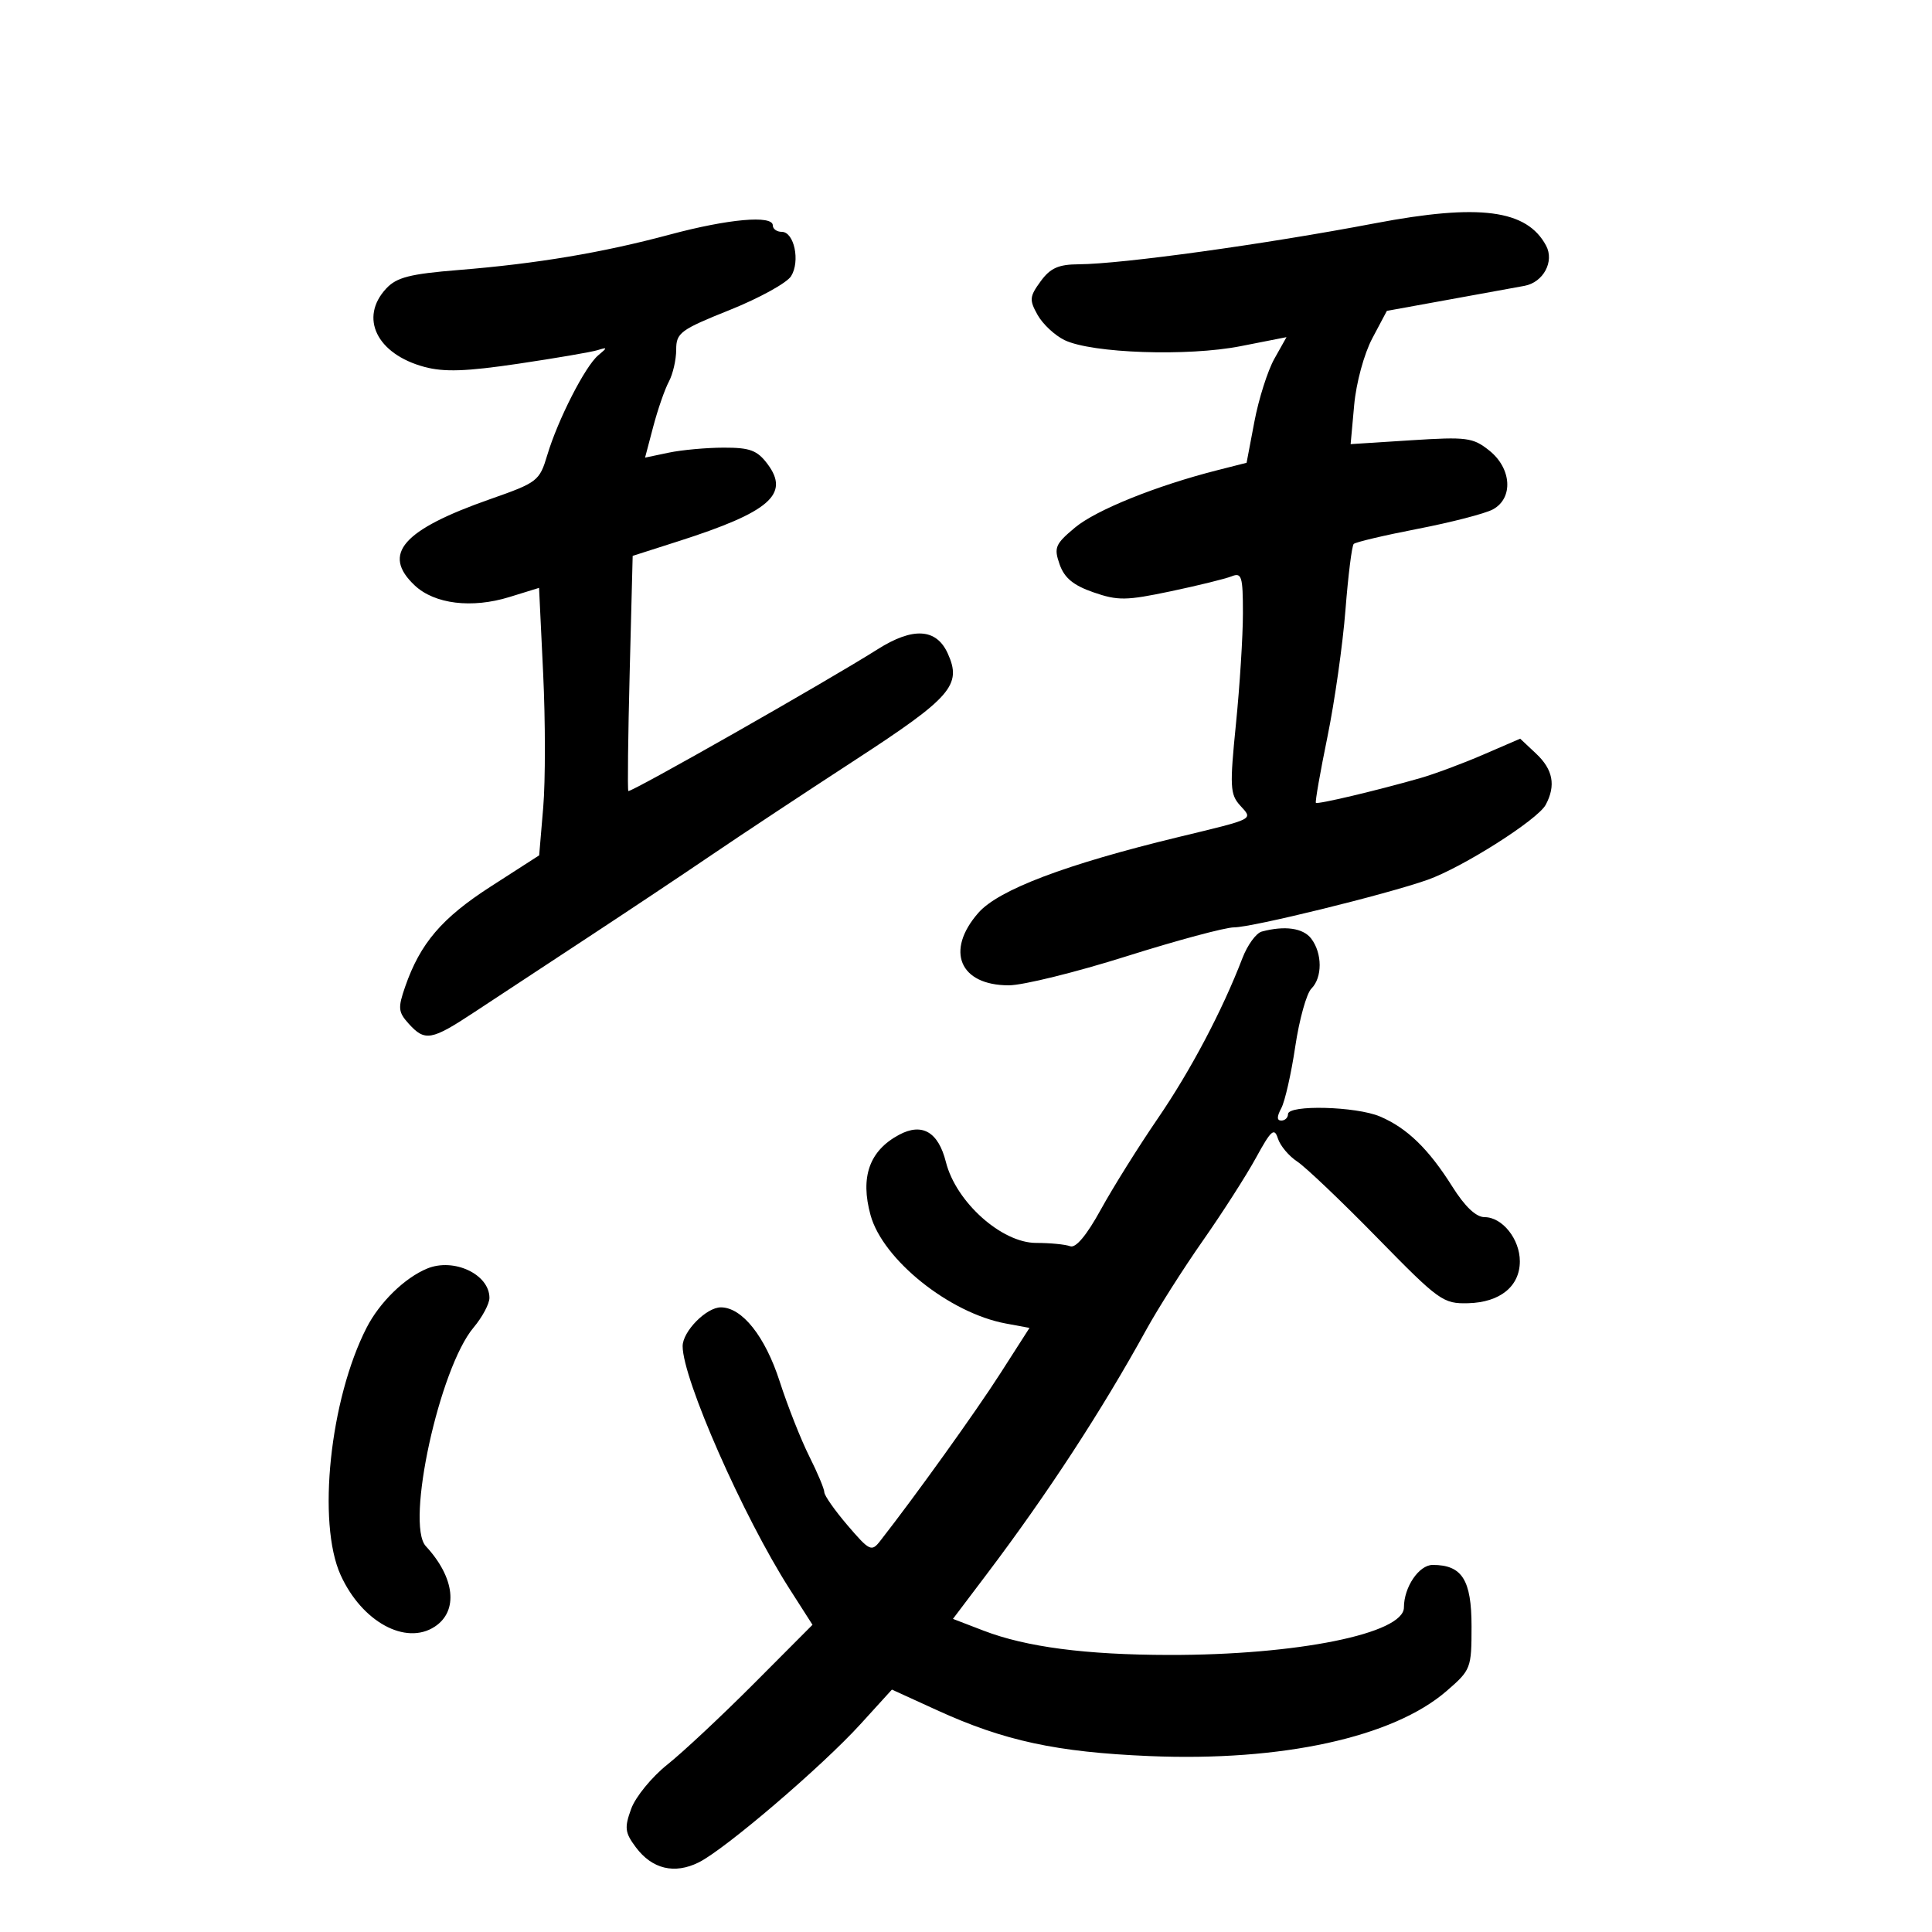 <svg xmlns="http://www.w3.org/2000/svg" width="300" height="300" viewBox="0 0 300 300" version="1.1">
	<path d="M 213.500 34.673 C 196.381 37.933, 174.242 40.996, 167.500 41.038 C 164.351 41.058, 163.092 41.622, 161.584 43.690 C 159.855 46.059, 159.810 46.571, 161.120 48.908 C 161.919 50.334, 163.805 52.092, 165.311 52.817 C 169.561 54.859, 184.425 55.370, 192.634 53.756 L 199.768 52.352 197.883 55.709 C 196.846 57.555, 195.451 61.944, 194.784 65.463 L 193.570 71.860 189.035 73.012 C 179.557 75.418, 170.197 79.190, 166.925 81.921 C 163.851 84.488, 163.624 85.030, 164.534 87.629 C 165.274 89.741, 166.662 90.890, 169.786 91.975 C 173.572 93.290, 174.869 93.273, 181.766 91.821 C 186.020 90.926, 190.287 89.876, 191.250 89.489 C 192.808 88.863, 193 89.491, 193 95.219 C 193 98.758, 192.513 106.492, 191.918 112.407 C 190.942 122.106, 191.004 123.347, 192.554 125.059 C 194.578 127.296, 195.022 127.068, 183 129.976 C 165.508 134.207, 155.069 138.157, 151.928 141.735 C 146.751 147.631, 149 153, 156.647 153 C 158.841 153, 167.050 150.975, 174.890 148.500 C 182.730 146.025, 190.264 144, 191.631 144 C 194.424 144, 215.278 138.878, 221.646 136.627 C 227.100 134.700, 238.775 127.289, 240.019 124.964 C 241.620 121.973, 241.154 119.493, 238.527 117.026 L 236.054 114.702 230.277 117.198 C 227.100 118.571, 222.700 120.208, 220.500 120.836 C 213.708 122.775, 204.598 124.932, 204.331 124.664 C 204.191 124.524, 204.994 119.930, 206.117 114.455 C 207.239 108.980, 208.500 100.109, 208.920 94.742 C 209.339 89.376, 209.916 84.750, 210.203 84.464 C 210.489 84.177, 214.969 83.121, 220.158 82.116 C 225.346 81.111, 230.583 79.758, 231.796 79.109 C 235.022 77.382, 234.746 72.739, 231.250 69.955 C 228.717 67.937, 227.761 67.812, 219.113 68.365 L 209.725 68.964 210.277 62.882 C 210.588 59.450, 211.814 54.941, 213.090 52.536 L 215.352 48.273 224.926 46.534 C 230.192 45.578, 235.500 44.612, 236.721 44.386 C 239.649 43.846, 241.392 40.601, 240.076 38.142 C 237.079 32.543, 229.726 31.583, 213.500 34.673 M 104 36.428 C 93.534 39.239, 83.364 40.945, 71.227 41.925 C 63.660 42.535, 61.589 43.064, 59.977 44.795 C 55.748 49.333, 58.493 54.979, 65.898 56.973 C 68.963 57.798, 72.386 57.682, 80.492 56.478 C 86.317 55.613, 91.851 54.665, 92.791 54.371 C 94.349 53.884, 94.358 53.955, 92.889 55.177 C 90.868 56.858, 86.622 65.174, 84.979 70.668 C 83.776 74.690, 83.466 74.929, 76.116 77.505 C 62.508 82.275, 59.219 86.038, 64.402 90.908 C 67.483 93.802, 73.265 94.510, 79.102 92.706 L 83.704 91.285 84.342 104.603 C 84.694 111.929, 84.698 121.274, 84.351 125.370 L 83.722 132.818 76.216 137.650 C 68.608 142.547, 65.253 146.473, 62.913 153.214 C 61.767 156.517, 61.828 157.153, 63.467 158.964 C 65.990 161.751, 66.983 161.575, 73.677 157.153 C 76.880 155.037, 84.675 149.907, 91 145.753 C 97.325 141.599, 106.100 135.751, 110.500 132.757 C 114.900 129.763, 124.918 123.136, 132.763 118.030 C 147.748 108.277, 149.402 106.373, 147.161 101.454 C 145.388 97.563, 141.760 97.351, 136.278 100.819 C 128.387 105.809, 97.837 123.176, 97.566 122.826 C 97.427 122.647, 97.522 114.359, 97.777 104.408 L 98.241 86.316 105.370 84.034 C 119.511 79.509, 122.699 76.742, 119.178 72.049 C 117.583 69.923, 116.456 69.502, 112.383 69.510 C 109.697 69.515, 105.850 69.866, 103.833 70.290 L 100.165 71.060 101.438 66.234 C 102.139 63.579, 103.226 60.446, 103.856 59.270 C 104.485 58.094, 105 55.857, 105 54.299 C 105 51.682, 105.636 51.211, 113.324 48.129 C 117.903 46.293, 122.185 43.933, 122.840 42.884 C 124.285 40.572, 123.322 36, 121.392 36 C 120.626 36, 120 35.550, 120 35 C 120 33.370, 113.090 33.987, 104 36.428 M 195.921 144.656 C 195.052 144.890, 193.702 146.747, 192.921 148.783 C 189.790 156.939, 184.896 166.209, 179.762 173.705 C 176.788 178.047, 172.818 184.397, 170.938 187.815 C 168.740 191.813, 167.043 193.847, 166.179 193.515 C 165.441 193.232, 163.063 193, 160.896 193 C 155.531 193, 148.444 186.650, 146.881 180.443 C 145.702 175.758, 143.188 174.294, 139.609 176.209 C 134.996 178.678, 133.545 182.769, 135.181 188.695 C 137.090 195.606, 147.437 203.893, 156.180 205.514 L 159.861 206.196 155.309 213.297 C 151.494 219.250, 142.147 232.280, 136.655 239.302 C 135.337 240.988, 135.010 240.830, 131.623 236.872 C 129.630 234.545, 128 232.224, 128 231.715 C 128 231.207, 126.947 228.694, 125.661 226.133 C 124.374 223.571, 122.305 218.331, 121.062 214.488 C 118.805 207.506, 115.237 203.015, 111.939 203.005 C 109.688 202.998, 106 206.742, 106 209.035 C 106 214.125, 115.408 235.481, 122.611 246.741 L 126.165 252.297 117.096 261.398 C 112.107 266.404, 106.048 272.075, 103.631 274 C 101.214 275.925, 98.684 279.016, 98.011 280.868 C 96.938 283.816, 97.028 284.560, 98.733 286.844 C 101.260 290.229, 104.734 291.063, 108.500 289.191 C 112.588 287.158, 127.628 274.303, 133.611 267.728 L 138.496 262.359 145.498 265.558 C 155.921 270.320, 164.056 272.076, 178.500 272.683 C 199.053 273.546, 216.302 269.773, 224.603 262.598 C 228.409 259.307, 228.500 259.072, 228.500 252.534 C 228.500 245.325, 227.029 243, 222.469 243 C 220.334 243, 218 246.448, 218 249.603 C 218 253.660, 201.405 257.016, 181.526 256.980 C 168.572 256.957, 159.344 255.748, 152.737 253.210 L 147.974 251.380 153.237 244.416 C 162.652 231.957, 171.091 219.025, 177.981 206.500 C 179.796 203.200, 183.761 196.960, 186.792 192.633 C 189.823 188.306, 193.536 182.511, 195.043 179.754 C 197.381 175.479, 197.879 175.043, 198.431 176.782 C 198.787 177.904, 200.136 179.514, 201.430 180.362 C 202.723 181.209, 208.310 186.530, 213.844 192.186 C 223.467 202.020, 224.084 202.464, 227.984 202.362 C 232.928 202.232, 236 199.739, 236 195.856 C 236 192.407, 233.282 189.001, 230.528 188.998 C 229.196 188.997, 227.475 187.367, 225.512 184.248 C 221.831 178.397, 218.482 175.152, 214.282 173.367 C 210.566 171.788, 200 171.517, 200 173 C 200 173.550, 199.534 174, 198.965 174 C 198.253 174, 198.251 173.399, 198.960 172.075 C 199.526 171.017, 200.501 166.715, 201.125 162.516 C 201.750 158.318, 202.877 154.266, 203.630 153.513 C 205.354 151.788, 205.344 148.037, 203.608 145.750 C 202.356 144.101, 199.499 143.695, 195.921 144.656 M 66.328 196.981 C 62.840 198.421, 58.949 202.218, 56.934 206.148 C 51.227 217.277, 49.211 236.465, 52.896 244.579 C 56.187 251.824, 62.985 255.550, 67.507 252.587 C 71.216 250.157, 70.641 244.969, 66.122 240.089 C 62.944 236.658, 68.229 212.446, 73.531 206.146 C 74.889 204.532, 76 202.457, 76 201.534 C 76 197.874, 70.469 195.271, 66.328 196.981" stroke="none" fill="black" fill-rule="evenodd"/>
</svg>